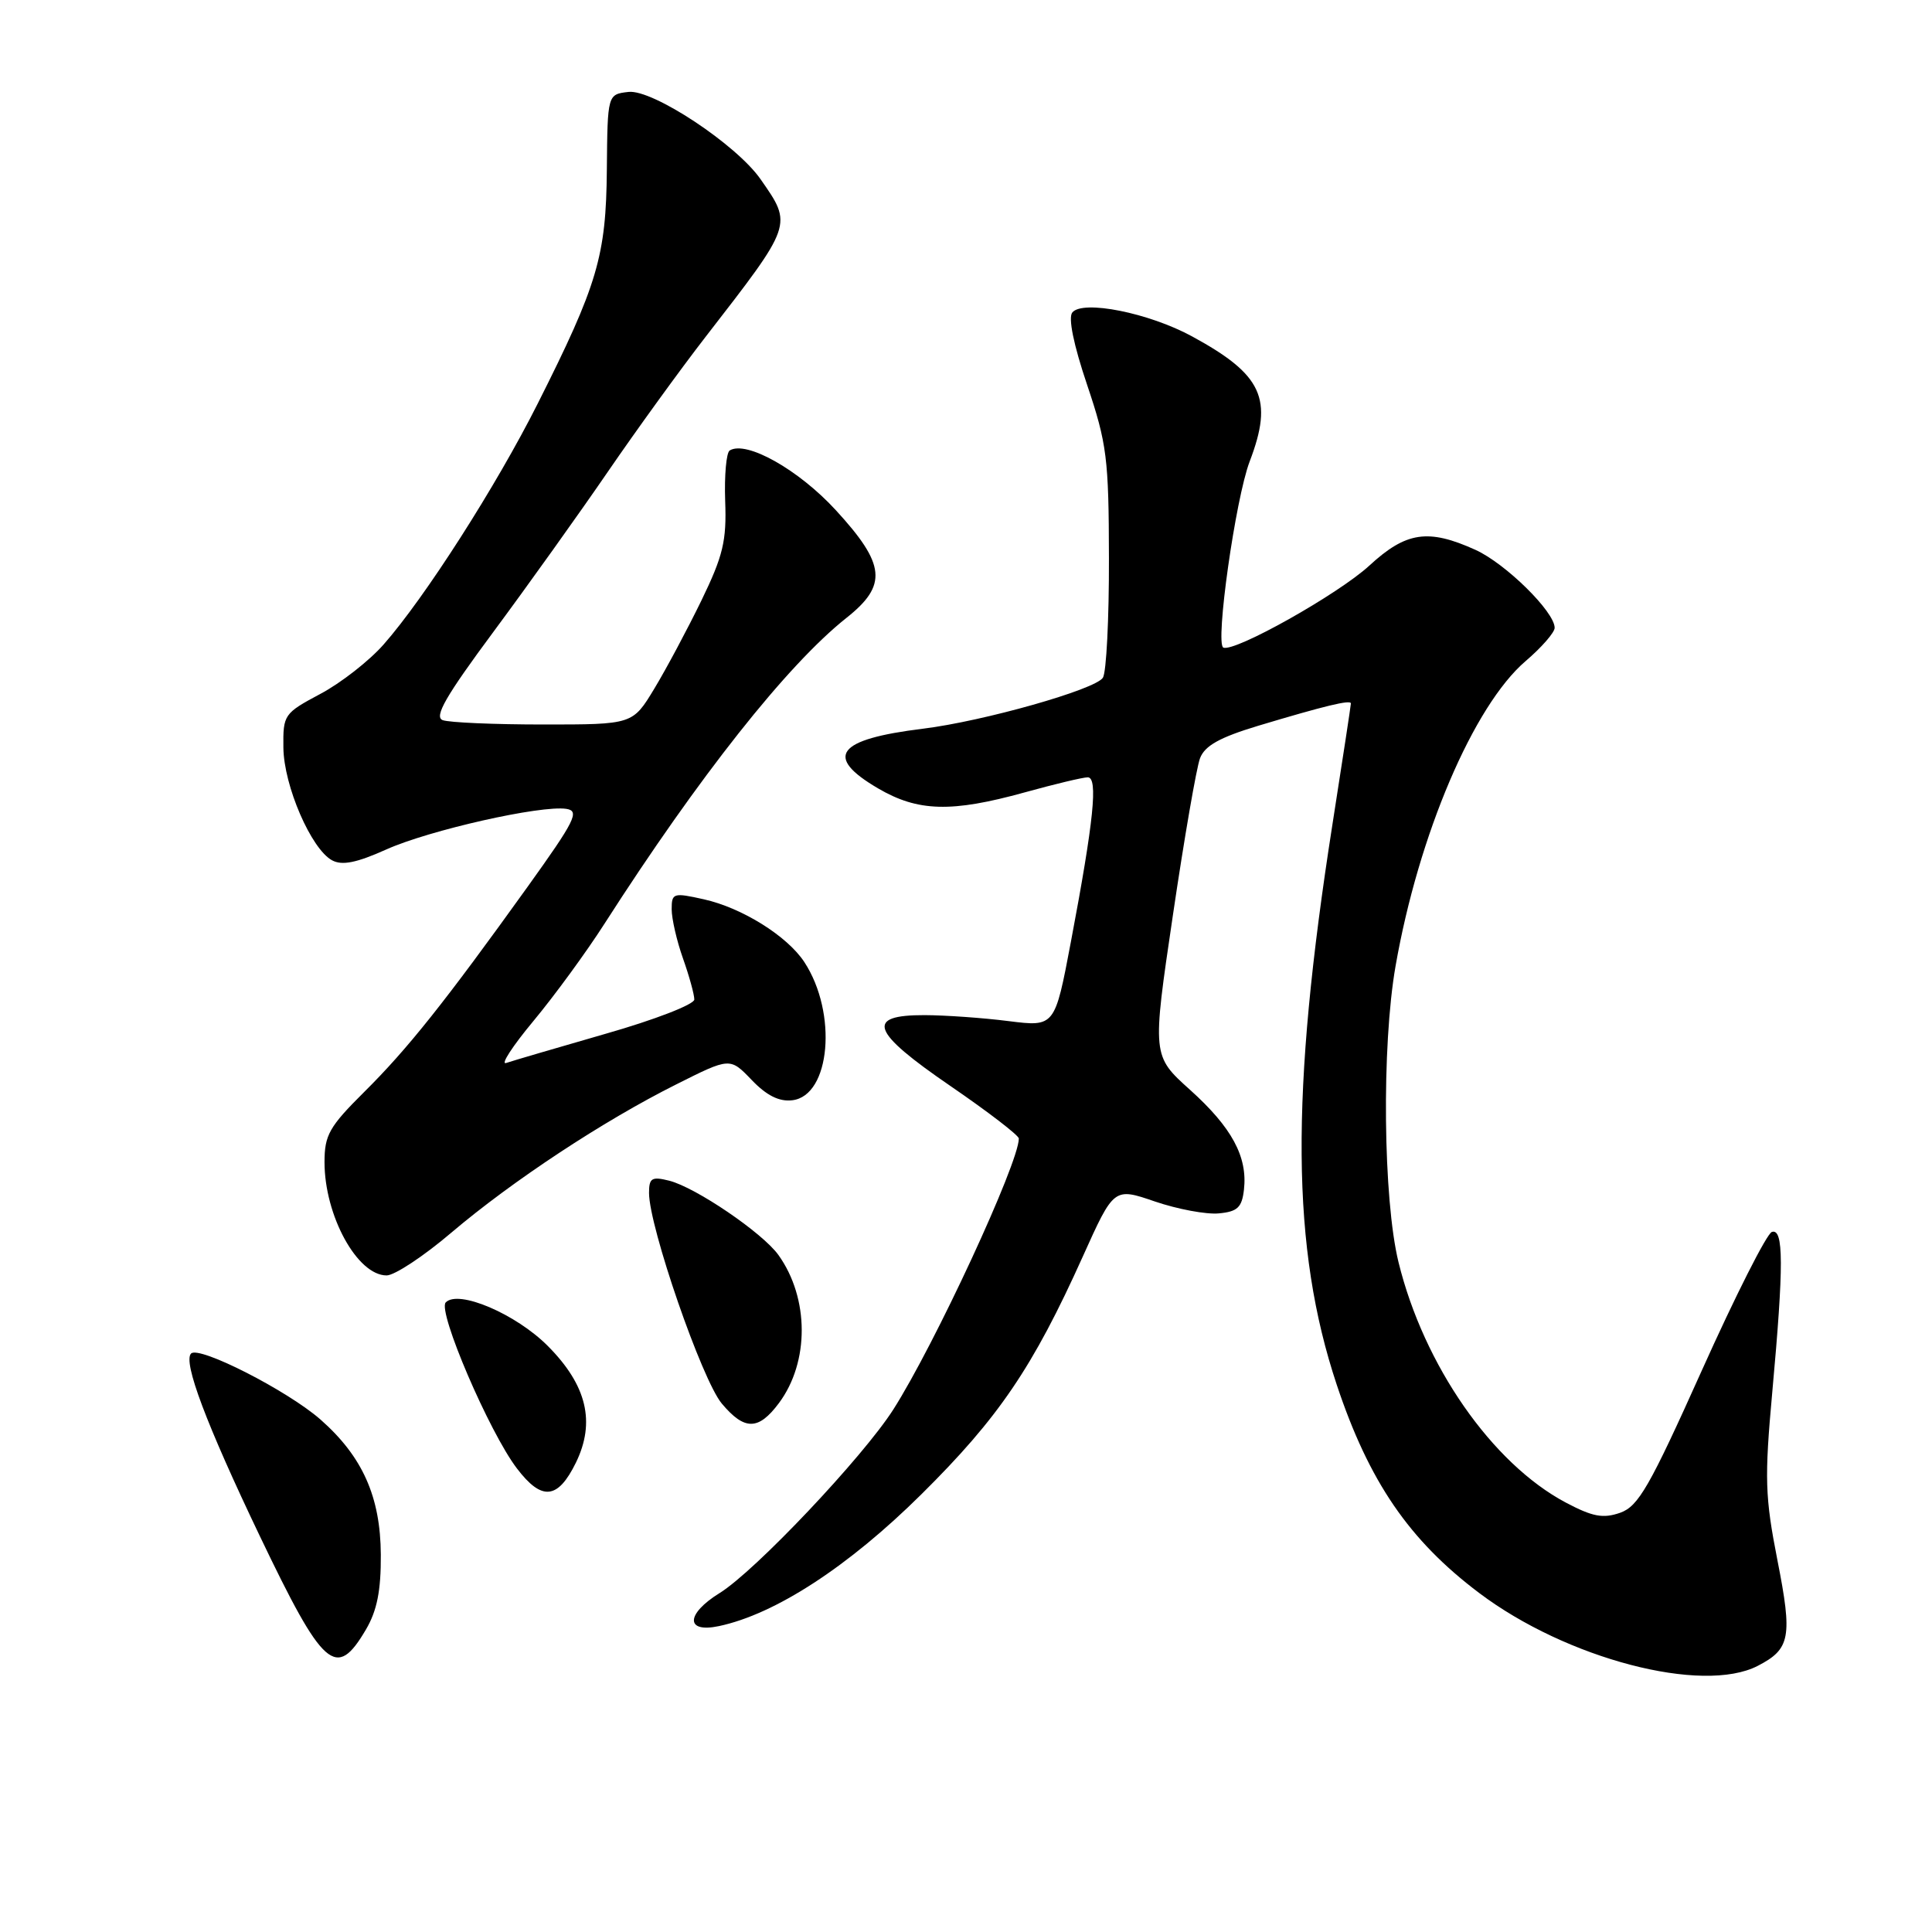 <?xml version="1.0" encoding="UTF-8" standalone="no"?>
<!DOCTYPE svg PUBLIC "-//W3C//DTD SVG 1.1//EN" "http://www.w3.org/Graphics/SVG/1.1/DTD/svg11.dtd" >
<svg xmlns="http://www.w3.org/2000/svg" xmlns:xlink="http://www.w3.org/1999/xlink" version="1.1" viewBox="0 0 256 256">
 <g >
 <path fill="currentColor"
d=" M 232.90 220.74 C 237.23 218.51 237.53 216.94 235.52 206.75 C 233.87 198.32 233.79 195.96 234.84 184.41 C 236.37 167.63 236.35 162.72 234.78 163.24 C 234.11 163.46 229.94 171.71 225.52 181.55 C 218.57 197.03 217.10 199.59 214.68 200.45 C 212.41 201.24 211.03 200.98 207.46 199.09 C 197.71 193.91 188.67 180.93 185.31 167.25 C 183.27 158.91 183.06 138.62 184.92 128.00 C 187.96 110.61 195.25 93.51 202.15 87.60 C 204.27 85.79 206.00 83.80 206.00 83.19 C 206.00 81.07 199.51 74.68 195.51 72.86 C 189.24 70.02 186.32 70.45 181.44 74.95 C 177.33 78.73 163.61 86.44 162.10 85.81 C 160.99 85.34 163.71 66.06 165.59 61.14 C 168.76 52.83 167.29 49.65 157.95 44.57 C 152.24 41.46 143.48 39.71 142.09 41.40 C 141.52 42.09 142.25 45.67 144.05 51.00 C 146.67 58.79 146.92 60.72 146.94 74.00 C 146.96 81.97 146.60 89.09 146.14 89.80 C 145.15 91.37 130.31 95.57 122.28 96.56 C 110.86 97.96 109.14 100.24 116.34 104.46 C 121.63 107.56 126.07 107.68 135.76 105.00 C 139.73 103.90 143.49 103.00 144.13 103.00 C 145.52 103.00 144.94 108.71 141.90 124.79 C 139.77 136.07 139.77 136.07 133.63 135.30 C 130.26 134.87 125.26 134.52 122.52 134.51 C 114.60 134.49 115.39 136.68 125.95 143.91 C 130.93 147.32 135.00 150.45 135.00 150.86 C 135.00 154.11 123.84 178.19 118.36 186.78 C 114.31 193.11 100.05 208.19 95.35 211.09 C 90.86 213.87 90.80 216.41 95.25 215.47 C 102.73 213.89 112.42 207.58 122.09 198.00 C 132.33 187.86 136.86 181.19 143.47 166.51 C 147.60 157.34 147.60 157.34 153.05 159.21 C 156.05 160.23 159.85 160.94 161.50 160.78 C 163.97 160.55 164.56 160.00 164.83 157.64 C 165.33 153.28 163.23 149.40 157.70 144.42 C 152.66 139.89 152.66 139.89 155.41 121.30 C 156.92 111.07 158.54 101.70 159.01 100.47 C 159.64 98.81 161.62 97.71 166.68 96.18 C 175.51 93.53 179.00 92.68 179.00 93.21 C 179.00 93.44 177.90 100.67 176.55 109.27 C 170.94 145.10 171.10 165.37 177.12 183.47 C 181.40 196.32 186.71 204.08 196.00 211.08 C 207.57 219.80 225.57 224.51 232.90 220.74 Z  M 48.49 215.92 C 49.96 213.42 50.49 210.76 50.46 206.00 C 50.42 198.33 48.03 192.99 42.46 188.09 C 38.09 184.26 26.38 178.29 25.32 179.35 C 24.22 180.44 27.34 188.72 34.41 203.50 C 42.86 221.16 44.54 222.64 48.49 215.92 Z  M 76.31 193.81 C 78.93 188.44 77.76 183.55 72.60 178.36 C 68.37 174.10 60.72 170.84 59.06 172.58 C 57.95 173.74 64.83 189.77 68.49 194.57 C 71.79 198.91 73.91 198.70 76.31 193.81 Z  M 103.21 185.92 C 107.26 180.49 107.24 172.02 103.15 166.30 C 101.06 163.37 92.19 157.34 88.68 156.45 C 86.36 155.87 86.00 156.09 86.00 158.07 C 86.00 162.55 93.02 182.87 95.65 185.99 C 98.66 189.57 100.50 189.55 103.21 185.92 Z  M 59.82 163.32 C 67.87 156.49 79.94 148.52 89.62 143.68 C 96.73 140.11 96.73 140.11 99.60 143.10 C 101.57 145.16 103.24 146.00 104.98 145.79 C 110.04 145.20 111.00 134.23 106.58 127.48 C 104.32 124.03 98.31 120.28 93.25 119.16 C 89.22 118.26 89.00 118.33 89.00 120.48 C 89.00 121.73 89.67 124.66 90.50 127.00 C 91.33 129.34 92.00 131.78 92.00 132.44 C 92.00 133.09 86.74 135.13 80.25 136.98 C 73.79 138.84 67.85 140.58 67.07 140.85 C 66.28 141.13 67.90 138.63 70.68 135.29 C 73.45 131.96 77.70 126.15 80.11 122.38 C 92.60 102.90 104.32 88.09 112.15 81.88 C 117.63 77.54 117.36 74.80 110.75 67.60 C 105.82 62.23 98.89 58.33 96.69 59.69 C 96.24 59.97 95.97 62.99 96.09 66.40 C 96.29 71.68 95.81 73.65 92.95 79.55 C 91.09 83.37 88.28 88.64 86.70 91.25 C 83.83 96.00 83.83 96.00 72.00 96.00 C 65.49 96.00 59.48 95.74 58.65 95.42 C 57.49 94.97 59.08 92.22 65.42 83.67 C 69.97 77.53 76.78 68.00 80.55 62.50 C 84.32 57.00 90.12 48.99 93.45 44.69 C 105.11 29.64 105.04 29.86 100.78 23.75 C 97.58 19.15 86.47 11.81 83.28 12.18 C 80.50 12.50 80.50 12.50 80.41 22.50 C 80.31 33.92 79.19 37.71 71.24 53.50 C 65.76 64.39 56.28 79.22 50.82 85.41 C 48.93 87.56 45.16 90.51 42.44 91.95 C 37.63 94.52 37.50 94.70 37.55 99.06 C 37.60 104.11 41.24 112.52 44.01 114.00 C 45.33 114.71 47.24 114.33 51.16 112.57 C 56.87 110.00 71.69 106.66 75.05 107.18 C 76.84 107.46 76.20 108.73 69.92 117.49 C 58.92 132.82 53.98 139.02 48.25 144.70 C 43.63 149.29 43.00 150.40 43.00 153.99 C 43.00 161.08 47.34 169.00 51.23 169.00 C 52.28 169.00 56.15 166.45 59.82 163.32 Z "/>
</g>
</svg>